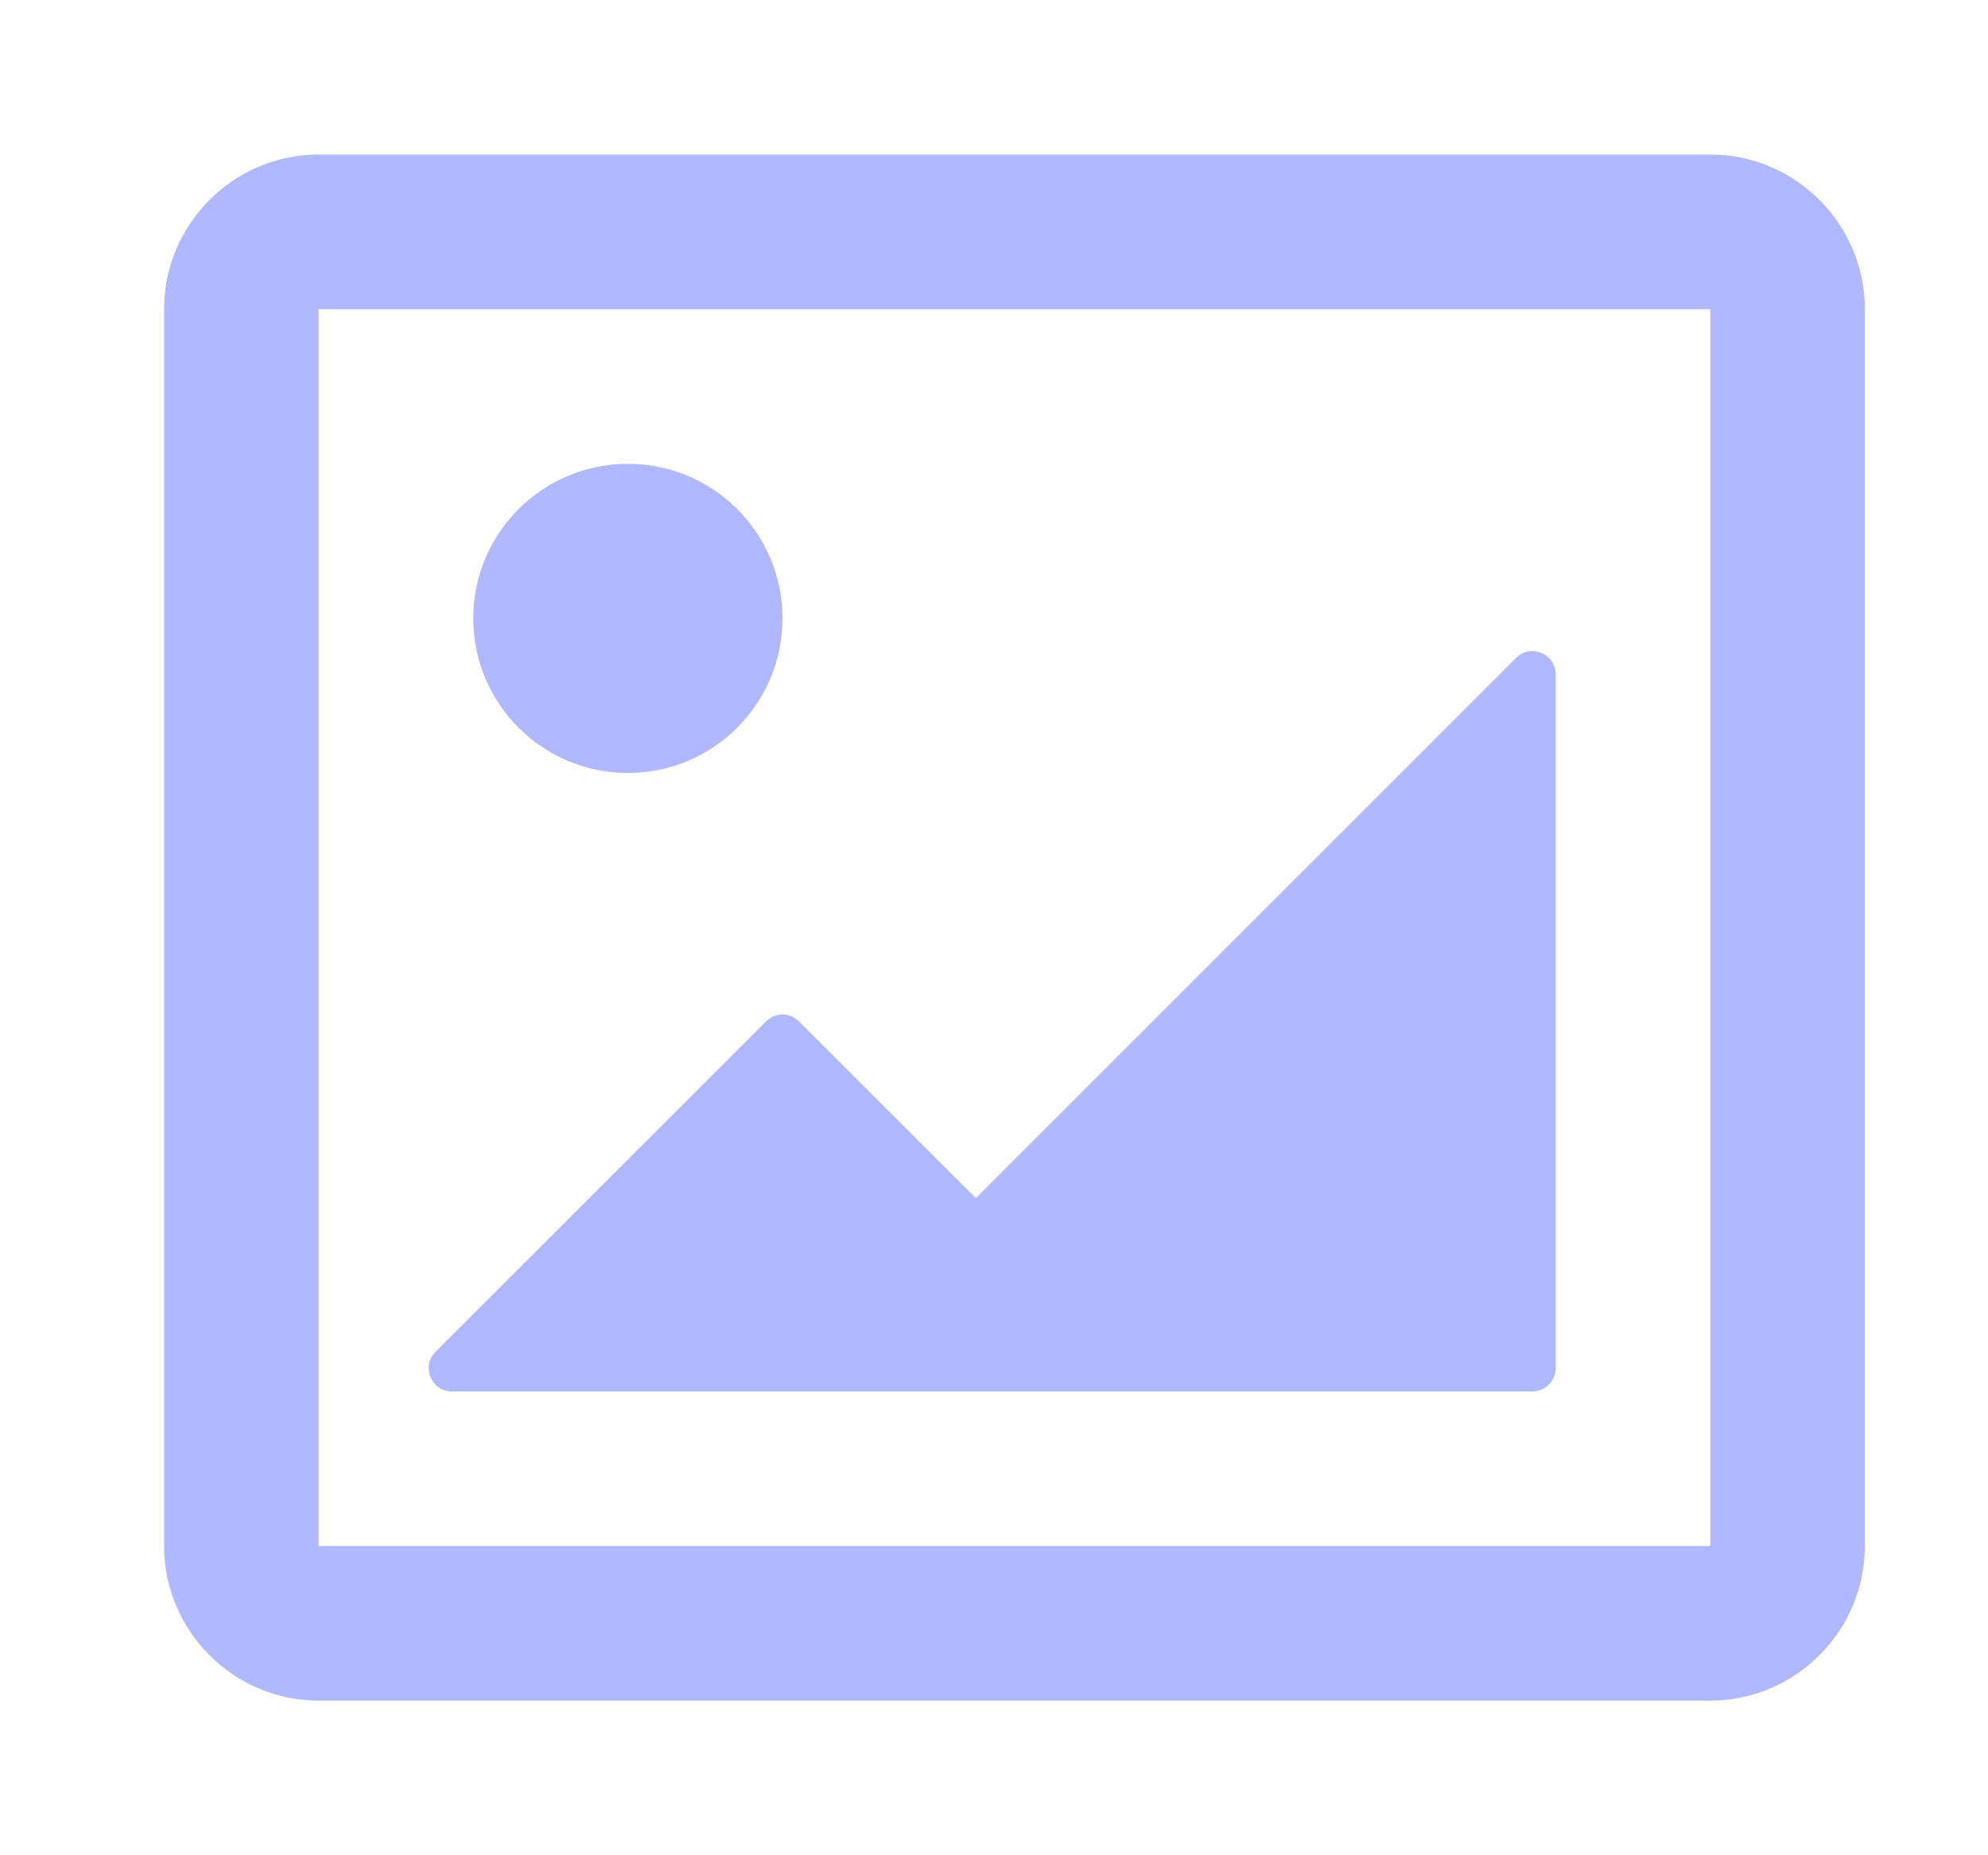 <svg width="15" height="14" viewBox="0 0 15 14" fill="none" xmlns="http://www.w3.org/2000/svg">
<g id="Component 2">
<g id="Union">
<path d="M11.738 5.089V10.325C11.738 10.421 11.659 10.5 11.563 10.5H8.399L8.399 10.5H3.41C3.254 10.5 3.176 10.311 3.286 10.201L5.781 7.707C5.849 7.638 5.96 7.638 6.028 7.707L7.363 9.041L11.439 4.965C11.549 4.855 11.738 4.933 11.738 5.089Z" fill="#B0B9FF"/>
<path d="M4.738 5.833C5.382 5.833 5.904 5.311 5.904 4.666C5.904 4.022 5.382 3.5 4.738 3.5C4.093 3.5 3.571 4.022 3.571 4.666C3.571 5.311 4.093 5.833 4.738 5.833Z" fill="#B0B9FF"/>
<path fill-rule="evenodd" clip-rule="evenodd" d="M1.238 2.333C1.238 1.691 1.763 1.166 2.404 1.166H12.905C13.546 1.166 14.071 1.691 14.071 2.333V11.666C14.071 12.308 13.546 12.833 12.905 12.833H2.404C1.763 12.833 1.238 12.308 1.238 11.666V2.333ZM12.905 2.333H2.404V11.666H12.905V2.333Z" fill="#B0B9FF"/>
</g>
</g>
</svg>
